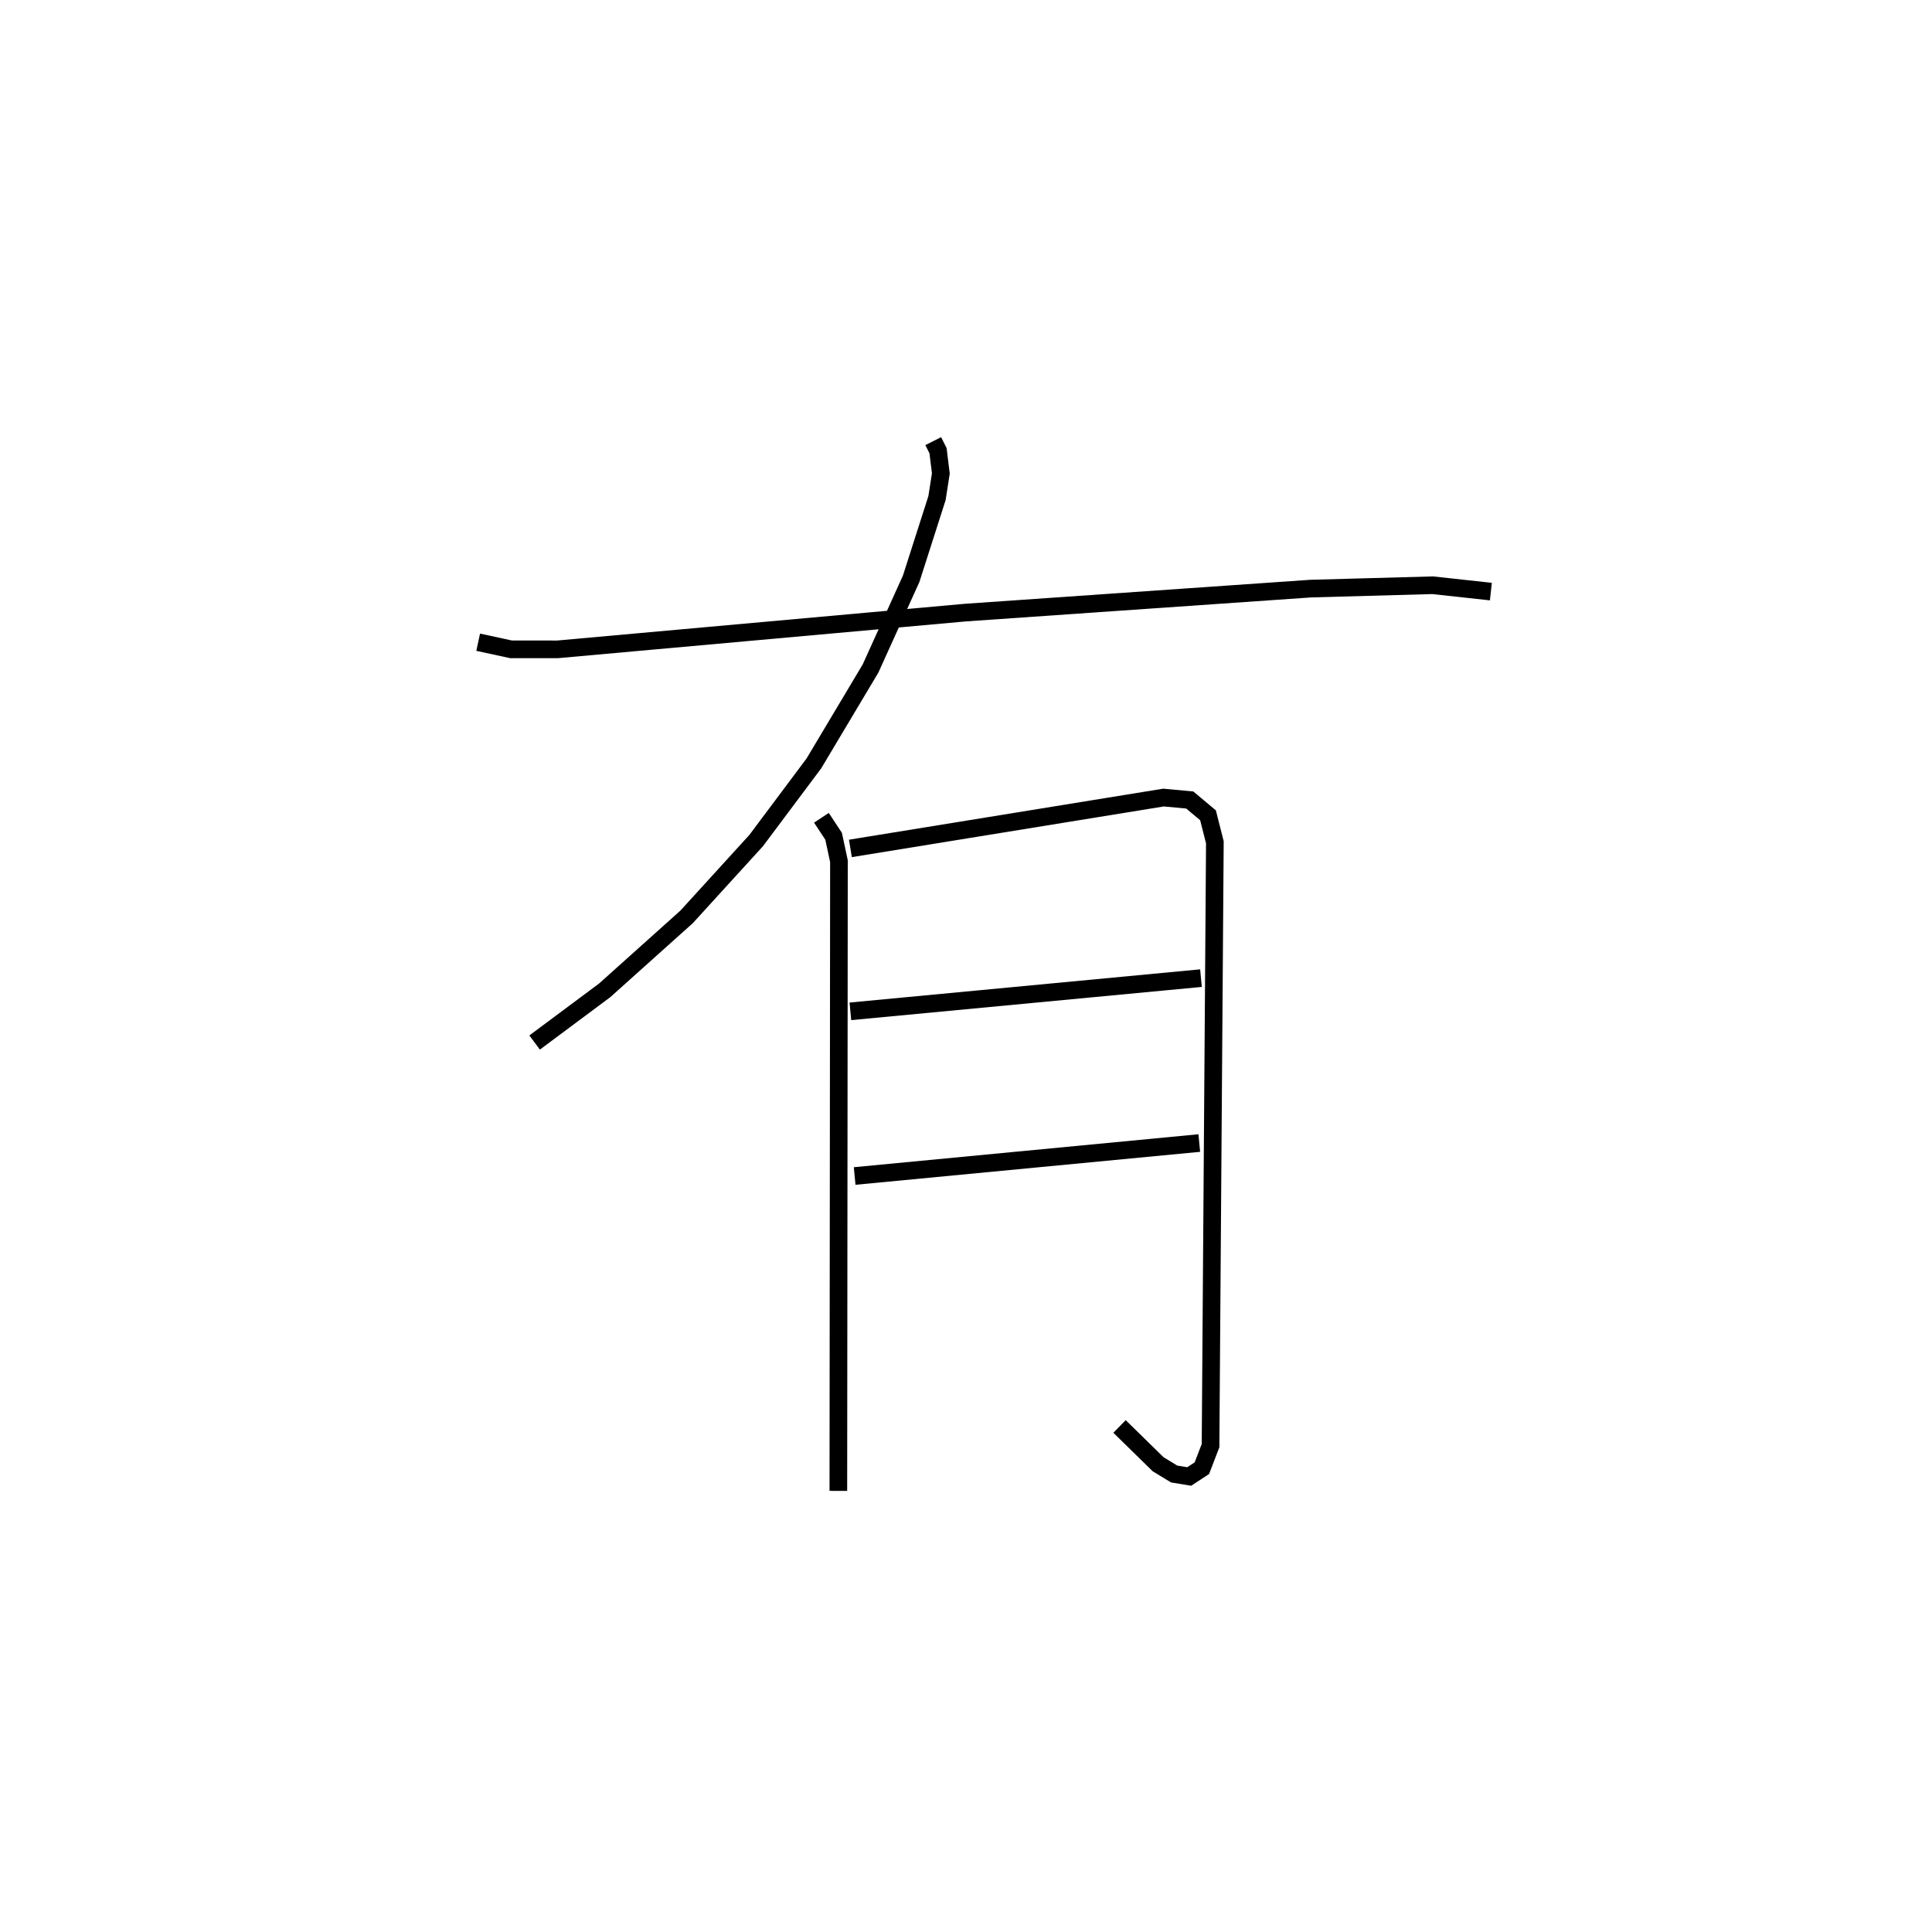 <?xml version="1.0" encoding="utf-8" ?>
<svg baseProfile="full" height="109.493" version="1.1" width="109.491" xmlns="http://www.w3.org/2000/svg" xmlns:ev="http://www.w3.org/2001/xml-events" xmlns:xlink="http://www.w3.org/1999/xlink"><defs /><rect fill="white" height="109.493" width="109.491" x="0" y="0" /><path d="M25,25 m0.0,0.0 m27.889,-2.078352778767112e-07 l0.272,0.543 0.158,1.289 l-0.217,1.395 -1.465,4.575 l-2.301,5.082 -3.21,5.378 l-3.273,4.375 -3.941,4.324 l-4.645,4.165 -3.969,2.956 m-3.199,-22.686 l1.862,0.403 2.636,0.001 l23.118,-2.083 19.565,-1.359 l6.911,-0.191 3.3,0.36 m-37.939,12.819 l0.69,1.047 0.303,1.414 l-0.034,35.684 m0.683,-36.409 l17.745,-2.882 1.487,0.138 l1.035,0.867 0.388,1.531 l-0.245,34.192 -0.492,1.279 l-0.716,0.469 -0.855,-0.141 l-0.908,-0.553 -2.187,-2.141 m-15.253,-23.526 l19.869,-1.882 m-19.627,11.214 l19.531,-1.868 " fill="none" stroke="black" stroke-width="1" /></svg>
